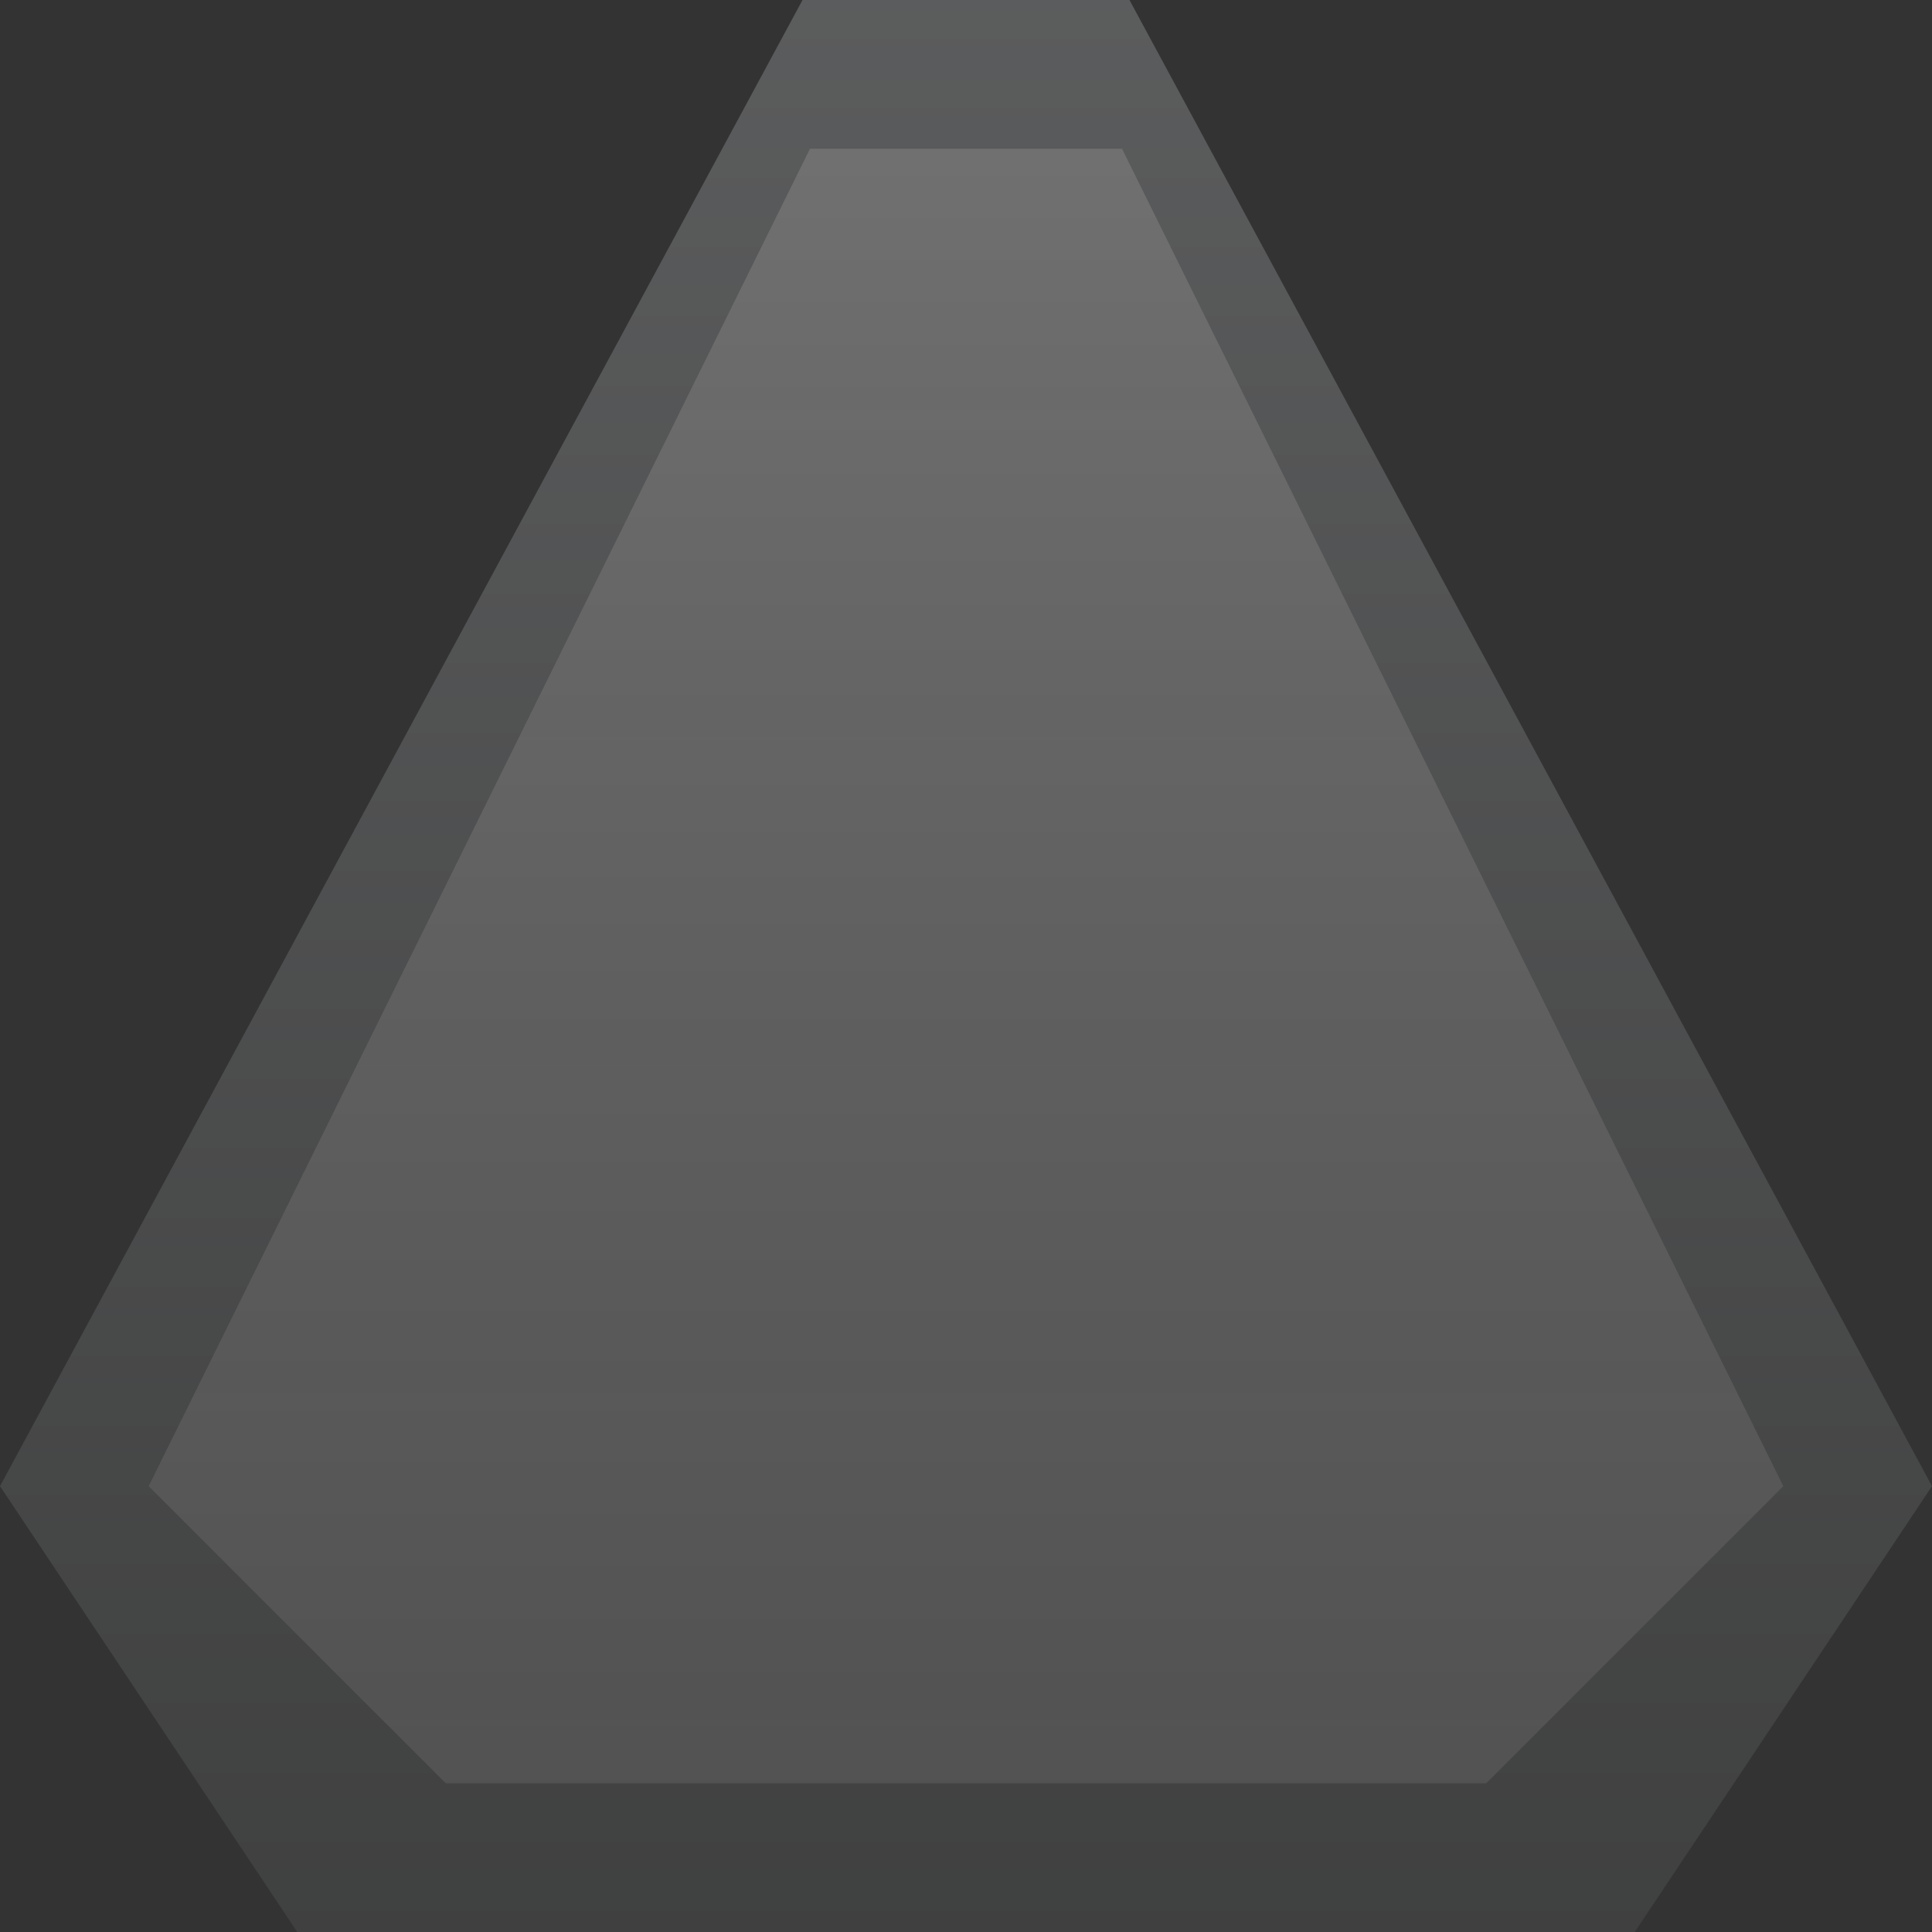 <?xml version="1.0" encoding="UTF-8" standalone="no"?>
<svg xmlns:xlink="http://www.w3.org/1999/xlink" height="13.0px" width="13.0px" xmlns="http://www.w3.org/2000/svg">
  <rect width="100%" height="100%" fill="#333333" stroke="none"/>
  <g transform="matrix(1.0, 0.0, 0.0, 1.0, 6.5, 0.0)">
    <path d="M5.5 10.0 L1.05 1.0 -1.05 1.0 -5.5 10.0 -3.5 12.0 3.5 12.0 5.5 10.0 M1.1 0.0 L6.5 10.0 4.5 13.0 -4.5 13.0 -6.5 10.0 -1.1 0.0 1.1 0.0" fill="url(#gradient0)" fill-rule="evenodd" stroke="none"/>
    <path d="M5.5 10.0 L3.5 12.0 -3.5 12.0 -5.5 10.0 -1.05 1.0 1.05 1.0 5.5 10.0" fill="url(#gradient1)" fill-rule="evenodd" stroke="none"/>
  </g>
  <defs>
    <linearGradient gradientTransform="matrix(0.0, -0.008, 0.008, 0.0, 0.0, 6.5)" gradientUnits="userSpaceOnUse" id="gradient0" spreadMethod="pad" x1="-819.2" x2="819.2">
      <stop offset="0.0" stop-color="#5b5d5e" stop-opacity="0.302"/>
      <stop offset="1.0" stop-color="#b7babc" stop-opacity="0.302"/>
    </linearGradient>
    <linearGradient gradientTransform="matrix(0.0, -0.007, 0.007, 0.0, 0.0, 6.5)" gradientUnits="userSpaceOnUse" id="gradient1" spreadMethod="pad" x1="-819.2" x2="819.2">
      <stop offset="0.0" stop-color="#cccccc" stop-opacity="0.2"/>
      <stop offset="1.0" stop-color="#ffffff" stop-opacity="0.302"/>
    </linearGradient>
  </defs>
</svg>
